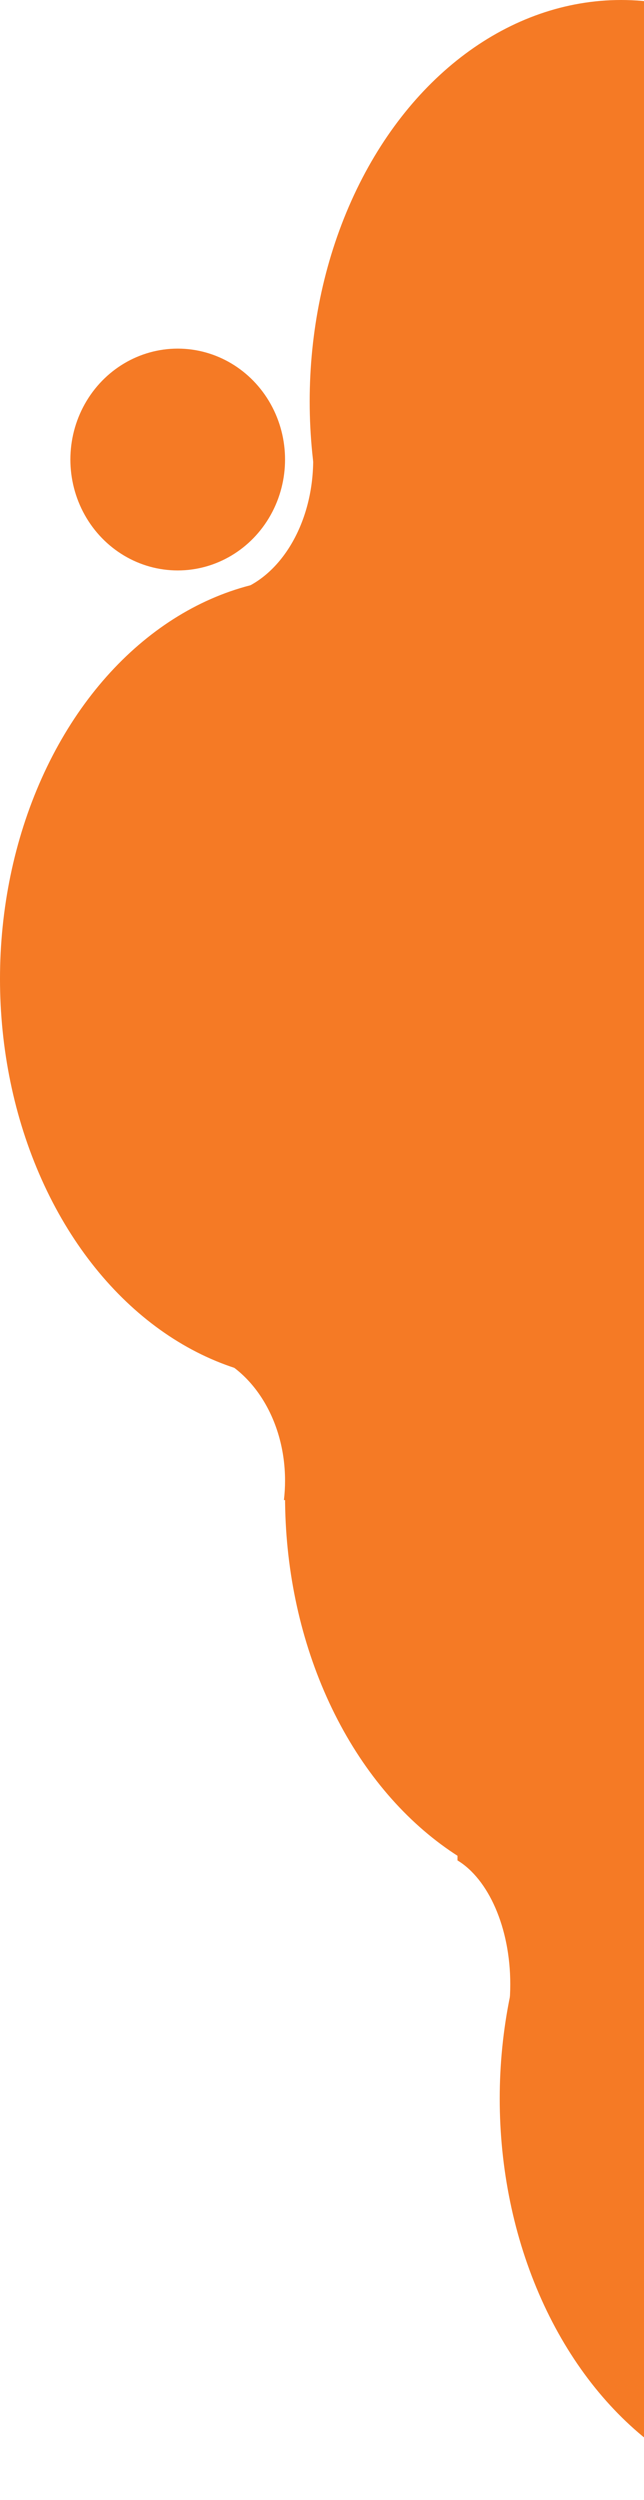 <svg width="183" height="710" viewBox="0 0 183 710" fill="none" xmlns="http://www.w3.org/2000/svg">
<ellipse cx="114" cy="88.5" rx="114" ry="88.5" transform="matrix(0 1 1 0 88 0)" fill="#F57A25"/>
<ellipse cx="114" cy="88.5" rx="114" ry="88.5" transform="matrix(0 1 1 0 0 164)" fill="#F57A25"/>
<ellipse cx="114" cy="88.5" rx="114" ry="88.5" transform="matrix(0 1 1 0 81 311)" fill="#F57A25"/>
<ellipse cx="114" cy="88.5" rx="114" ry="88.5" transform="matrix(0 1 1 0 142 482)" fill="#F57A25"/>
<rect width="146" height="94" transform="matrix(0 1 1 0 137 190)" fill="#F57A25"/>
<path d="M184 495V575H143.896C144.612 571.376 145 567.512 145 563.5C145 547.376 138.758 533.631 130 528.332V495H184Z" fill="#F57A25"/>
<path d="M121 348V426H80.678C80.889 424.205 81 422.368 81 420.5C81 401.485 69.677 385.777 55 383.332V348H121Z" fill="#F57A25"/>
<path d="M131 129V199H66V168.28C79.108 164.818 89 149.221 89 130.5C89 129.998 88.991 129.498 88.977 129H131Z" fill="#F57A25"/>
<ellipse cx="31.5" cy="30.5" rx="31.5" ry="30.5" transform="matrix(0 1 1 0 20 99)" fill="#F57A25"/>
</svg>
